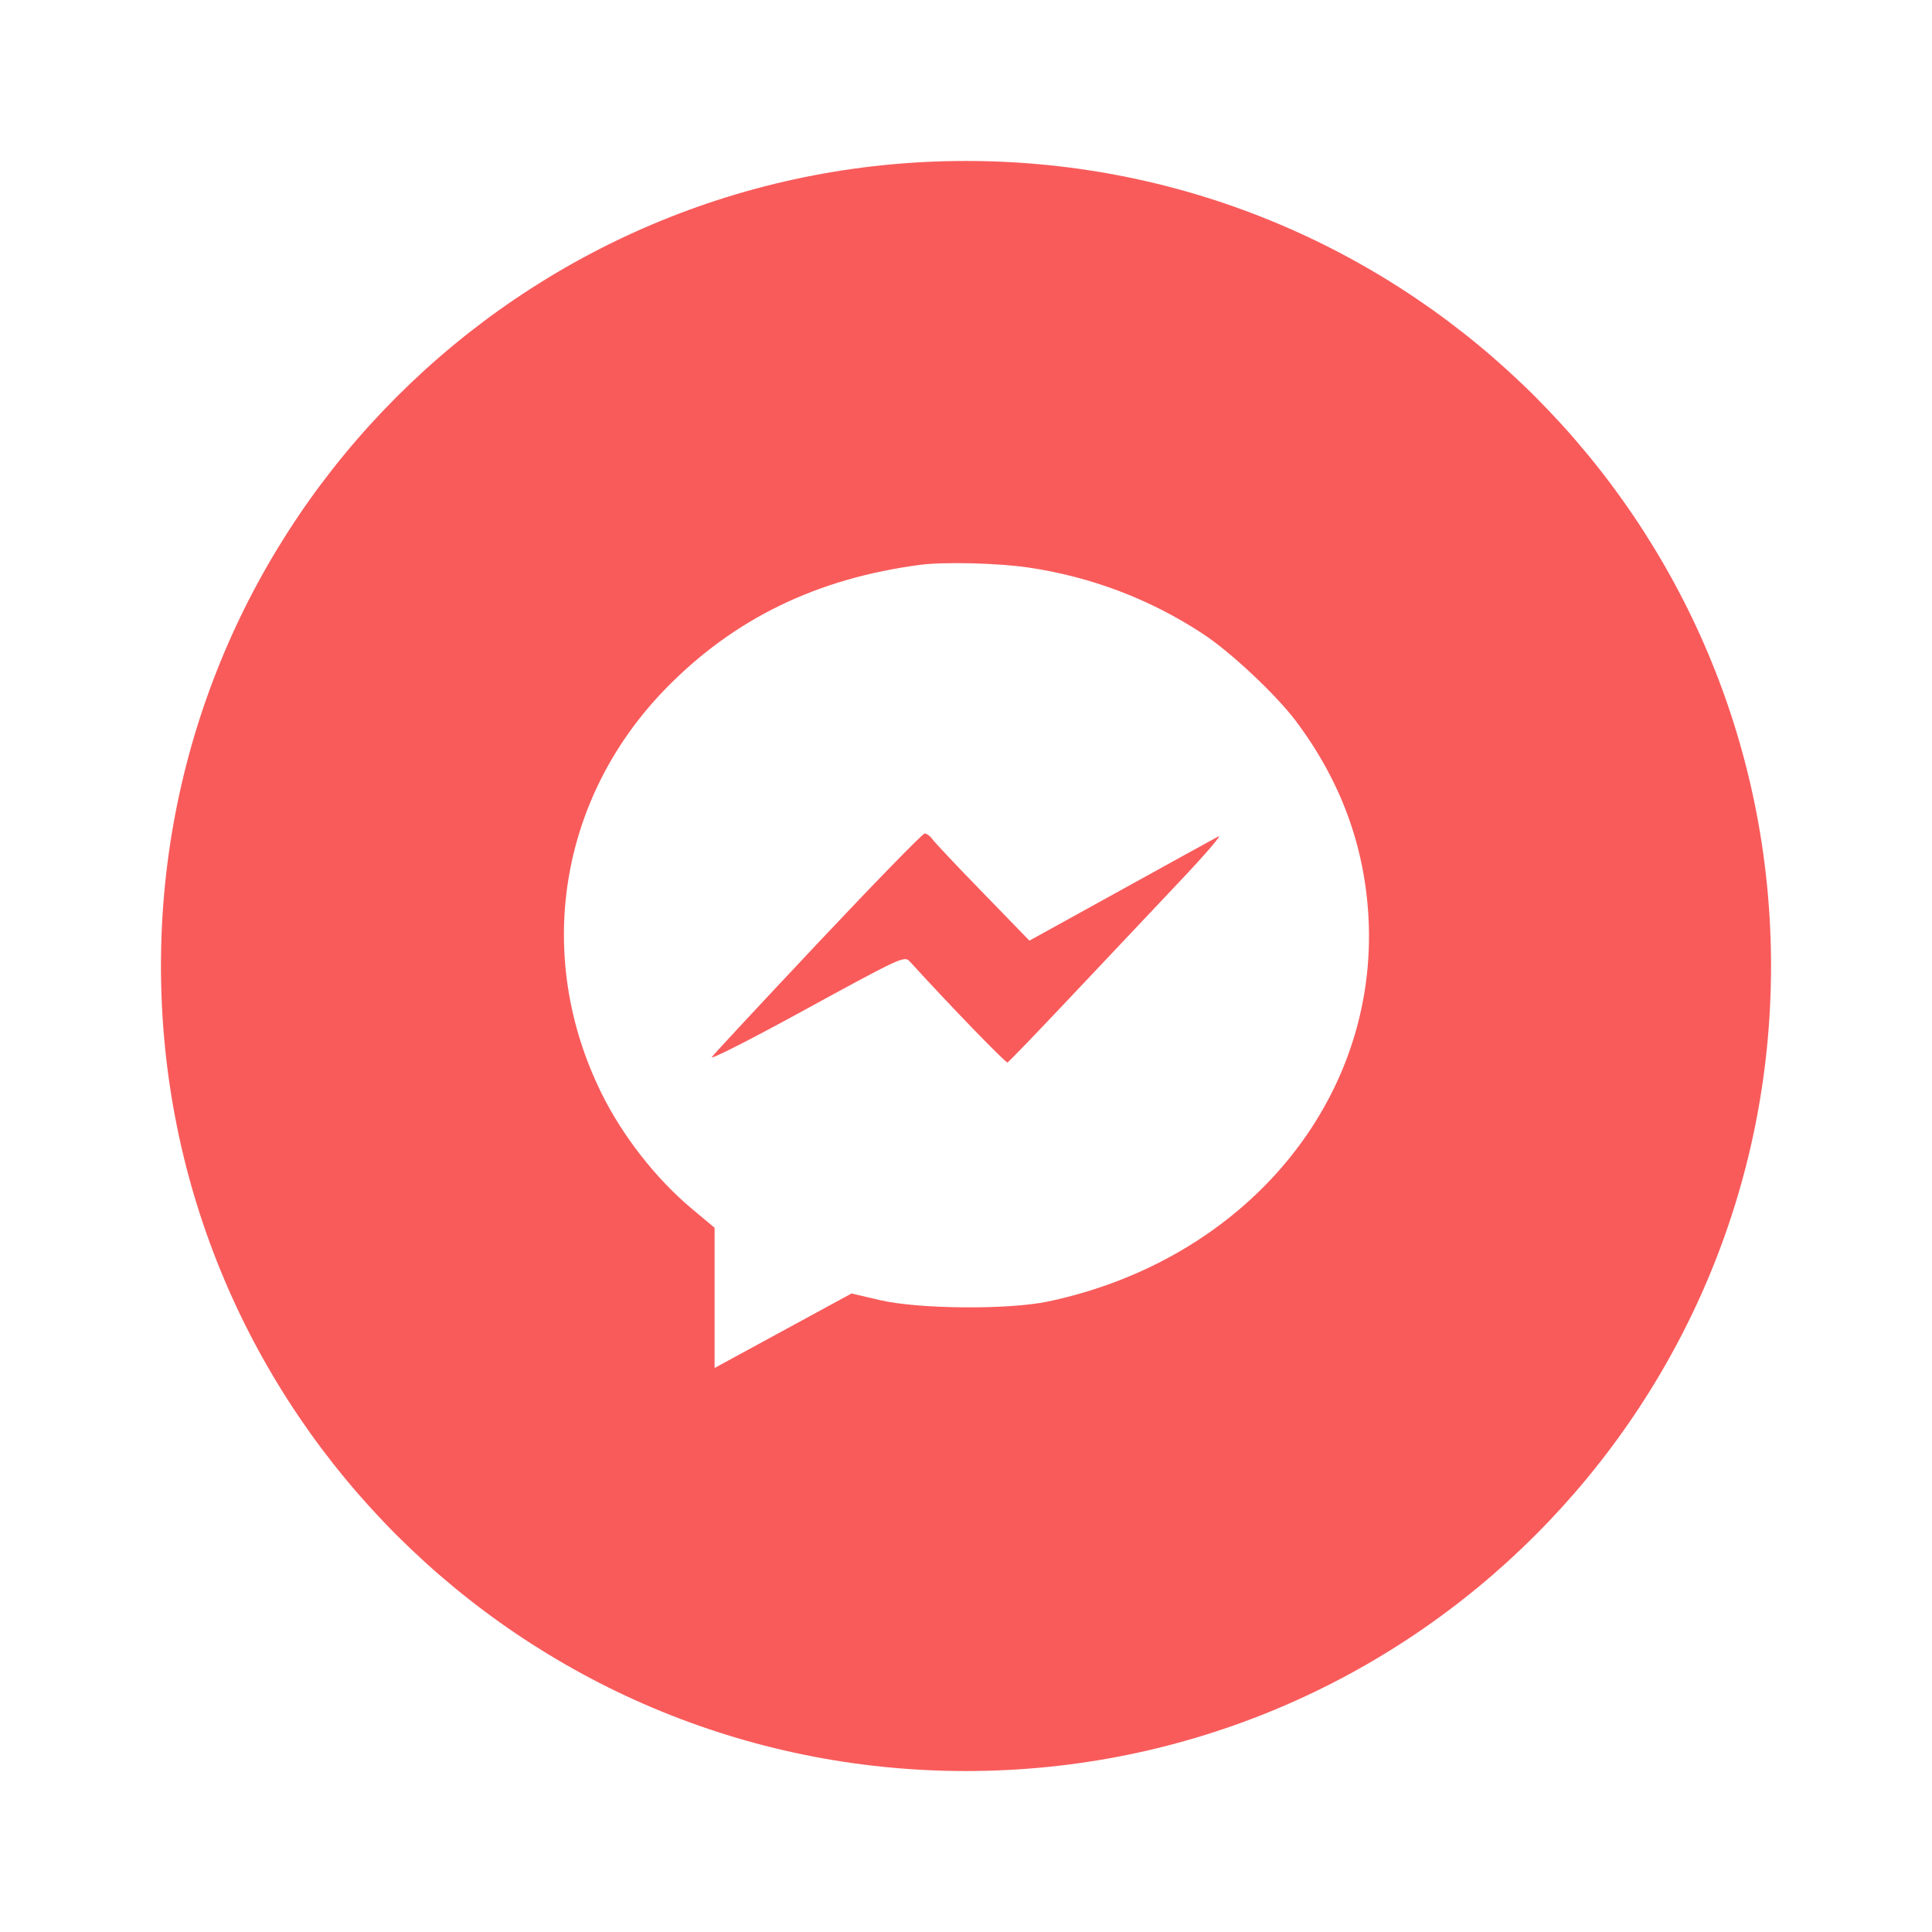 <svg width="16" height="16" viewBox="0 0 16 16" fill="none" xmlns="http://www.w3.org/2000/svg">
<path d="M5.895 8.754C5.915 8.727 6.312 8.3 6.778 7.805C7.244 7.31 7.64 6.904 7.657 6.903C7.674 6.902 7.703 6.923 7.722 6.95C7.741 6.977 7.929 7.177 8.141 7.394L8.525 7.79L9.275 7.376C9.687 7.148 10.054 6.946 10.09 6.927C10.126 6.908 9.978 7.08 9.762 7.308C9.546 7.536 9.143 7.963 8.866 8.257C8.589 8.551 8.354 8.795 8.344 8.799C8.329 8.805 7.873 8.334 7.533 7.961C7.49 7.915 7.459 7.929 6.674 8.358C6.226 8.604 5.875 8.782 5.895 8.754Z" fill="#F95B5B"/>
<path fill-rule="evenodd" clip-rule="evenodd" d="M8 14.667C11.682 14.667 14.667 11.682 14.667 8C14.667 4.318 11.682 1.333 8 1.333C4.318 1.333 1.333 4.318 1.333 8C1.333 11.682 4.318 14.667 8 14.667ZM9.96 5.248C9.525 4.962 9.037 4.777 8.517 4.7C8.269 4.663 7.823 4.652 7.626 4.677C6.766 4.789 6.076 5.124 5.51 5.706C4.629 6.612 4.422 7.918 4.98 9.051C5.155 9.407 5.432 9.761 5.728 10.009L5.918 10.168V11.329L7.052 10.712L7.287 10.767C7.608 10.842 8.352 10.848 8.682 10.778C10.317 10.431 11.417 9.108 11.333 7.592C11.3 7.001 11.1 6.462 10.733 5.973C10.567 5.752 10.189 5.397 9.96 5.248Z" fill="#F95B5B"/>
</svg>
